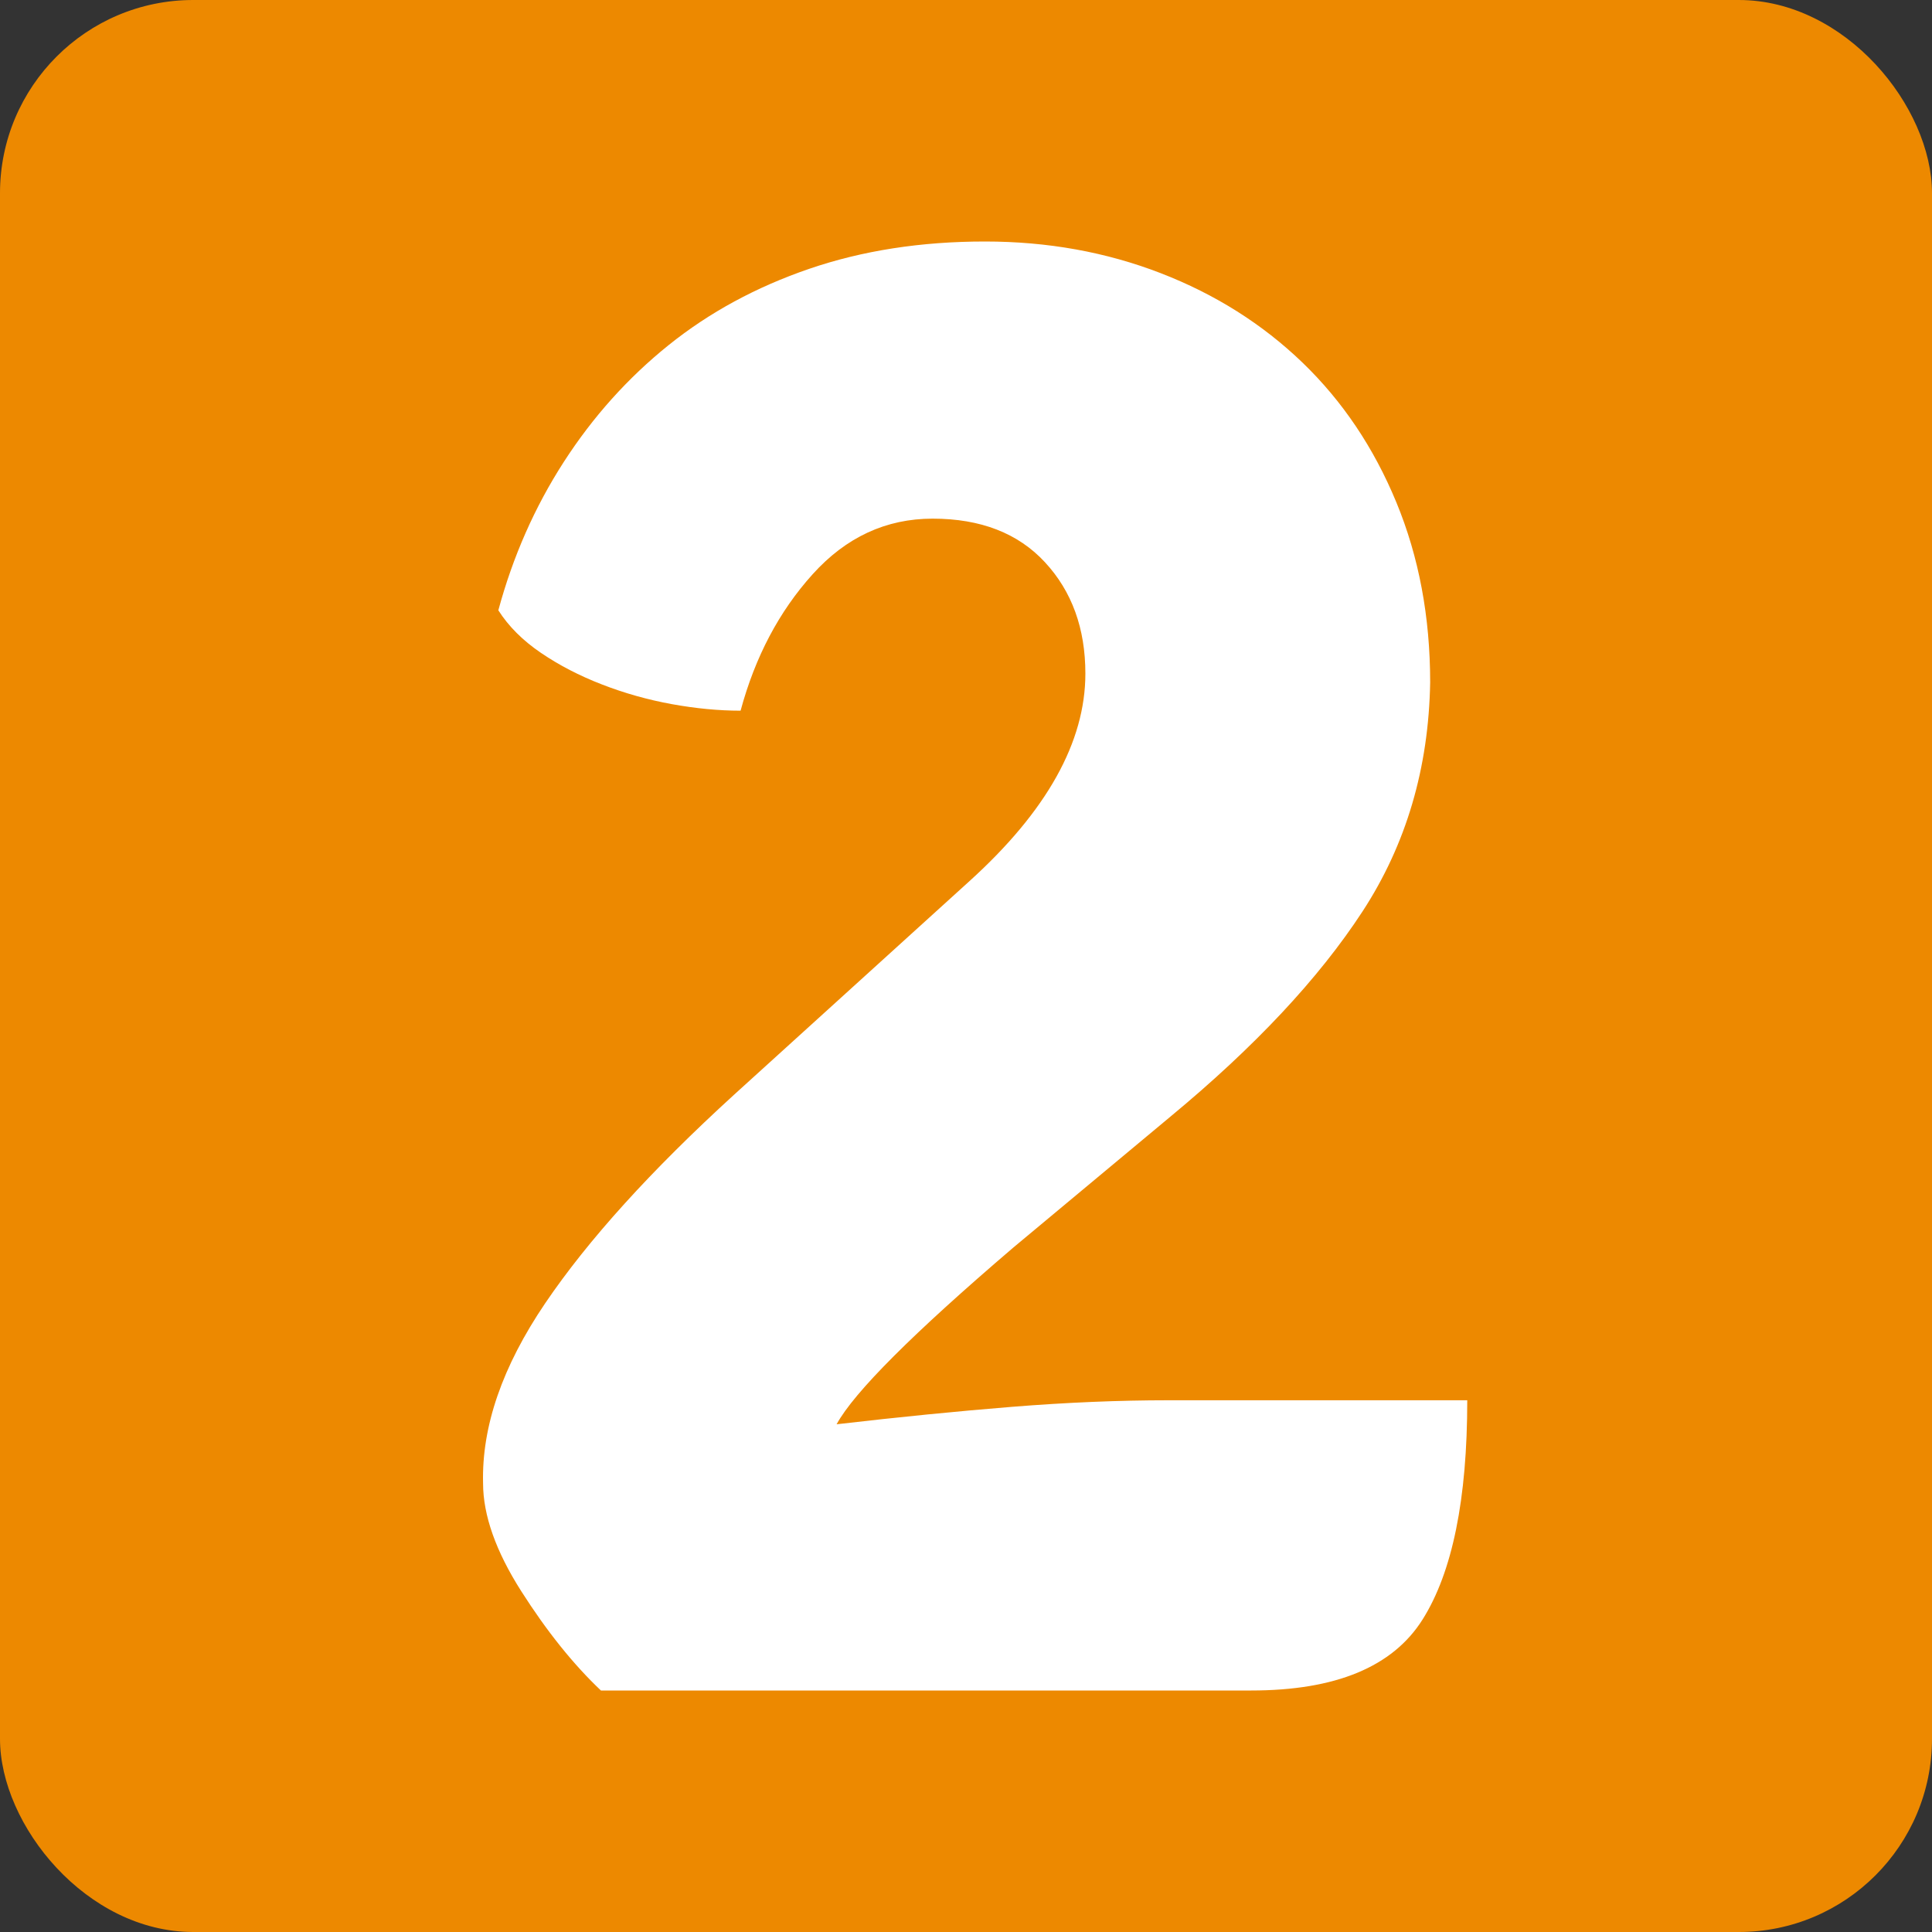 <svg width="80" height="80" viewBox="0 0 80 80" fill="none" xmlns="http://www.w3.org/2000/svg">
<rect x="0" y="0" width="80" height="80" fill="#333333" stroke="none"/>
<rect width="80" height="80" rx="8" fill="#ED8900"/>
<g clip-path="url(#clip0_16_509)">
<path d="M60.756 57.982C60.756 62.078 60.139 65.105 58.904 67.063C57.669 69.021 55.304 70 51.81 70H24.883C23.738 68.916 22.639 67.545 21.584 65.888C20.53 64.232 20.003 62.741 20.003 61.416C19.943 59.066 20.801 56.581 22.578 53.961C24.355 51.34 26.961 48.464 30.395 45.331L40.154 36.476C43.346 33.584 44.943 30.723 44.943 27.892C44.943 26.024 44.386 24.488 43.271 23.283C42.157 22.078 40.605 21.476 38.617 21.476C36.69 21.476 35.033 22.244 33.648 23.78C32.262 25.316 31.268 27.199 30.666 29.428C29.762 29.428 28.813 29.337 27.819 29.157C26.825 28.976 25.861 28.705 24.928 28.343C23.994 27.982 23.151 27.545 22.398 27.033C21.645 26.521 21.057 25.934 20.635 25.271C21.238 23.042 22.142 20.994 23.346 19.127C24.551 17.259 25.997 15.648 27.684 14.292C29.37 12.937 31.313 11.883 33.512 11.13C35.711 10.377 38.136 10 40.786 10C43.377 10 45.801 10.437 48.06 11.31C50.319 12.184 52.277 13.419 53.934 15.015C55.59 16.611 56.886 18.539 57.819 20.798C58.753 23.057 59.22 25.542 59.22 28.253C59.16 31.807 58.226 34.97 56.419 37.741C54.611 40.512 51.961 43.343 48.467 46.235L41.961 51.657C37.804 55.211 35.364 57.651 34.642 58.976C37.232 58.675 39.657 58.434 41.916 58.253C44.175 58.072 46.328 57.982 48.376 57.982H60.756Z" fill="white"/>
</g>
<defs>
<clipPath id="clip0_16_509">
<rect width="40.756" height="60" fill="white" transform="translate(20 10)"/>
</clipPath>
</defs>
</svg>

